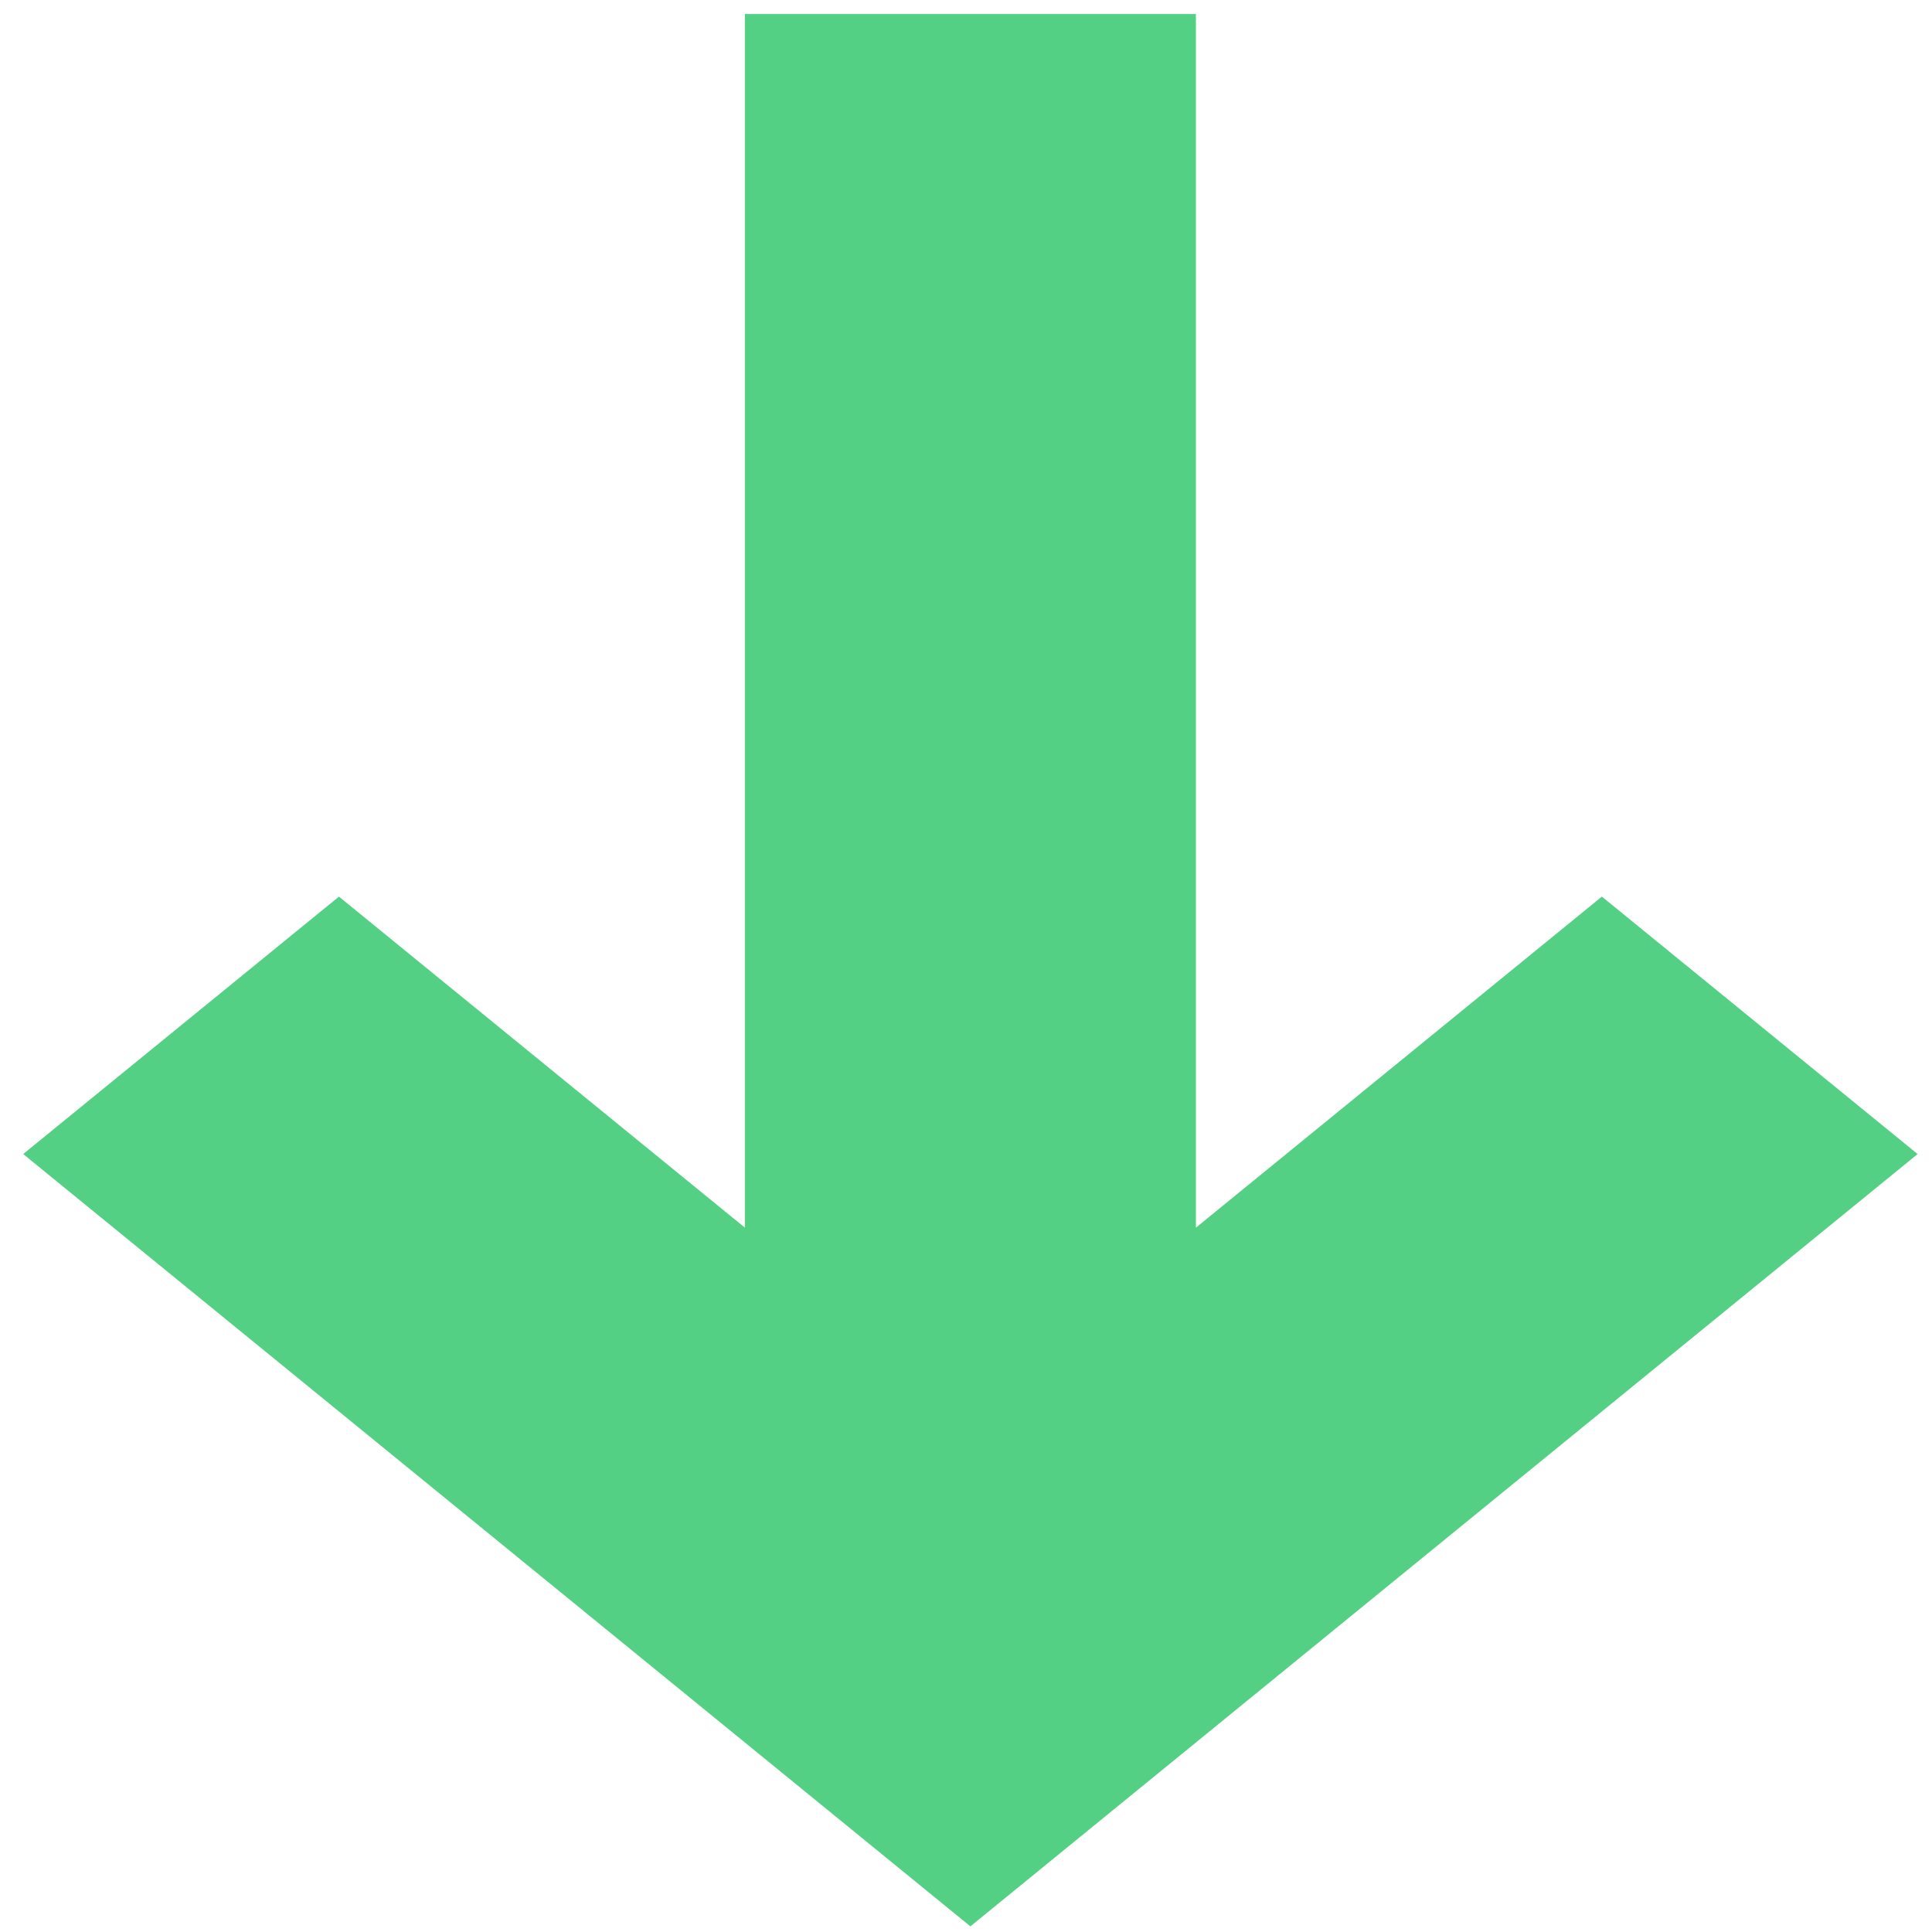 <?xml version="1.0" encoding="UTF-8" standalone="no"?>
<svg
   xmlns:dc="http://purl.org/dc/elements/1.1/"
   xmlns:cc="http://creativecommons.org/ns#"
   xmlns:rdf="http://www.w3.org/1999/02/22-rdf-syntax-ns#"
   xmlns:svg="http://www.w3.org/2000/svg"
   xmlns="http://www.w3.org/2000/svg"
   xmlns:sodipodi="http://sodipodi.sourceforge.net/DTD/sodipodi-0.dtd"
   xmlns:inkscape="http://www.inkscape.org/namespaces/inkscape"
   viewBox="0 0 48 48"
   id="svg2"
   version="1.1"
   inkscape:version="0.91 r13725"
   sodipodi:docname="dukto.svg">
  <sodipodi:namedview
     pagecolor="#ffffff"
     bordercolor="#666666"
     borderopacity="1"
     objecttolerance="10"
     gridtolerance="10"
     guidetolerance="10"
     inkscape:pageopacity="0"
     inkscape:pageshadow="2"
     inkscape:window-width="1280"
     inkscape:window-height="694"
     id="namedview23"
     showgrid="false"
     inkscape:zoom="4.9166667"
     inkscape:cx="-9.1525424"
     inkscape:cy="24"
     inkscape:window-x="0"
     inkscape:window-y="0"
     inkscape:window-maximized="1"
     inkscape:current-layer="svg2" />
  <defs
     id="defs4">
    <linearGradient
       gradientUnits="userSpaceOnUse"
       y2="503.8"
       x2="409.57"
       y1="552.8"
       x1="408.57"
       id="linearGradient6">
      <stop
         stop-color="#197cf1"
         id="stop8" />
      <stop
         offset="1"
         stop-color="#59d0ff"
         id="stop10" />
    </linearGradient>
    <linearGradient
       id="0"
       y1="-15.394"
       x2="0"
       y2="-39.39"
       gradientUnits="userSpaceOnUse"
       gradientTransform="matrix(2,0,0,2,117.583,78.791)">
      <stop
         stop-color="#2fae61"
         id="stop13" />
      <stop
         offset="1"
         stop-color="#4bdf88"
         id="stop15" />
    </linearGradient>
  </defs>
  <path
     style="fill:#37c871;fill-opacity:0.854"
     inkscape:connector-curvature="0"
     id="path21"
     d="M 29.713,30.5 39.798,22.276 47.643,28.672 24.109,47.86 0.576,28.672 8.421,22.276 18.506,30.5 l 0,-30.152 11.206,0 0,30.152" />
</svg>
